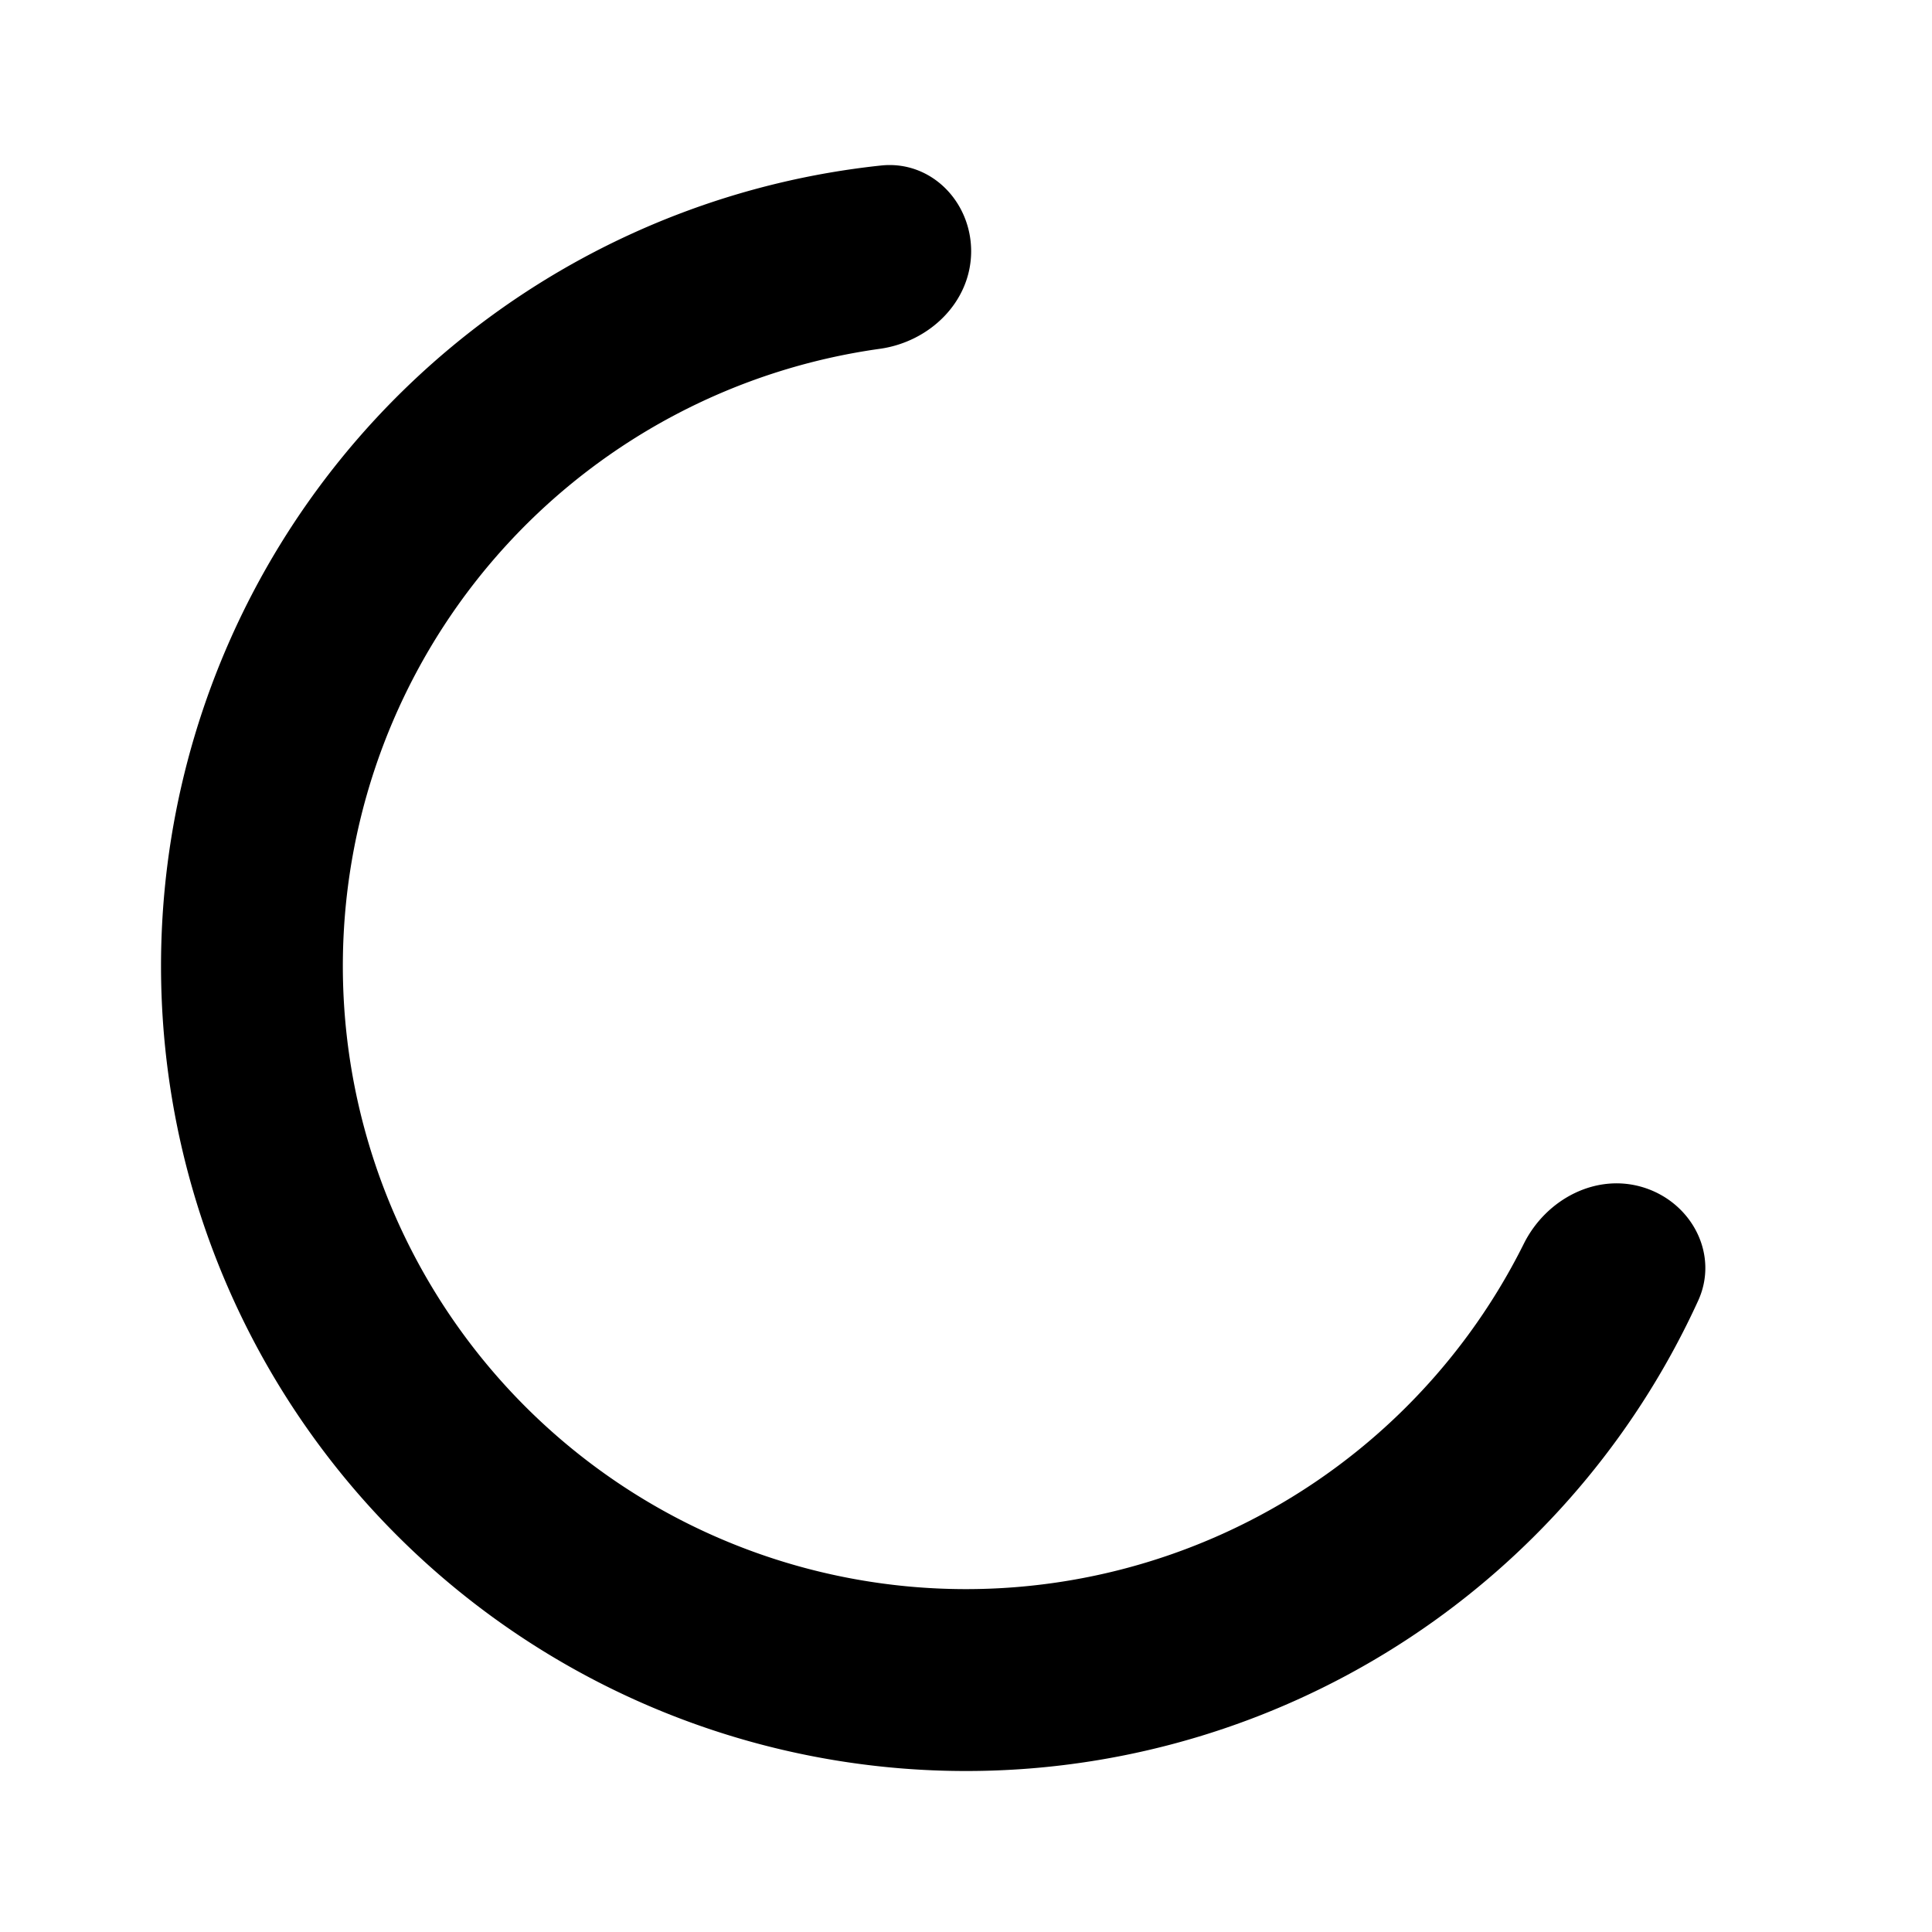 <svg xmlns="http://www.w3.org/2000/svg" width="24" height="24"><path d="M20.432 14.756c.593.194.922.835.663 1.402a10 10 0 1 1-10.15-14.102c.62-.066 1.123.45 1.119 1.073-.005.624-.516 1.117-1.134 1.204a7.741 7.741 0 1 0 8 11.116c.279-.558.909-.887 1.502-.693Z"/></svg>